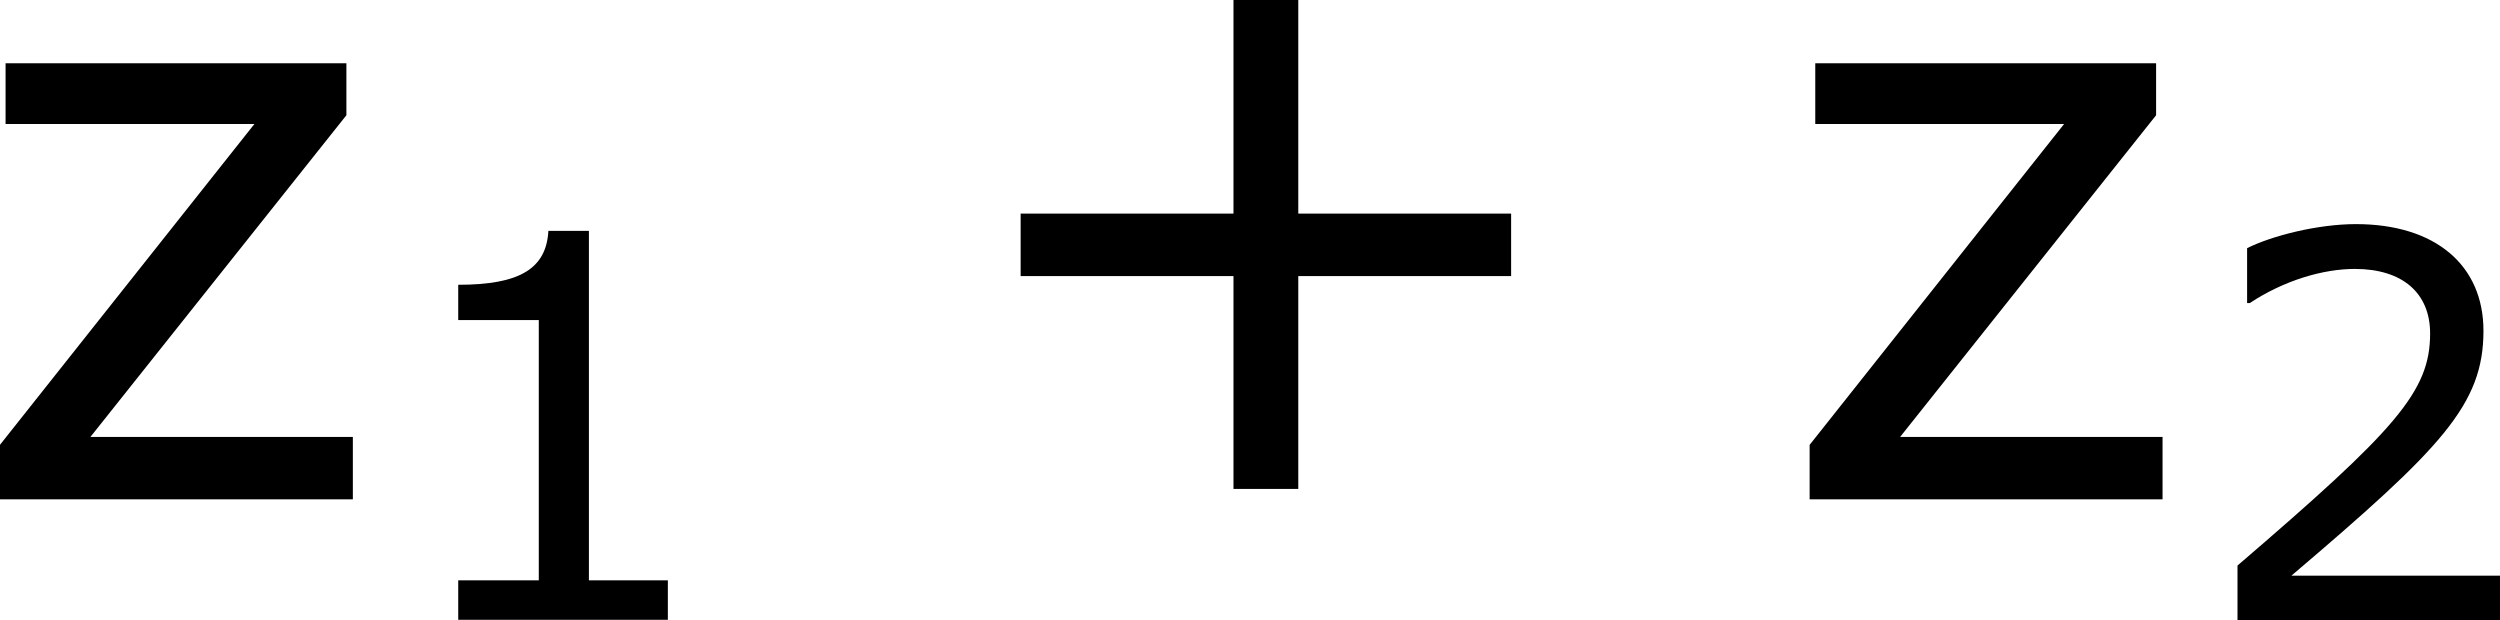 <?xml version='1.0' encoding='UTF-8'?>
<!-- Generated by CodeCogs with dvisvgm 3.2.2 -->
<svg version='1.1' xmlns='http://www.w3.org/2000/svg' xmlns:xlink='http://www.w3.org/1999/xlink' width='42.048pt' height='10.428pt' viewBox='-.241 -.247 42.048 10.428'>
<defs>
<use id='g3-43' xlink:href='#g1-43' transform='scale(1.5)'/>
<use id='g3-122' xlink:href='#g1-122' transform='scale(1.5)'/>
<path id='g1-43' d='M5.685-2.215V-2.835H3.573V-4.955H2.93V-2.835H.818V-2.215H2.93V-.103H3.573V-2.215H5.685Z'/>
<path id='g1-49' d='M4.2 0V-.588H3.025V-5.789H2.422C2.39-5.225 1.993-4.987 1.08-4.987V-4.462H2.279V-.588H1.08V0H4.2Z'/>
<path id='g1-50' d='M4.534 0V-.659H1.429C3.66-2.557 4.288-3.2 4.288-4.304C4.288-5.28 3.573-5.892 2.39-5.892C1.818-5.892 1.135-5.717 .77-5.534V-4.717H.81C1.326-5.058 1.906-5.225 2.374-5.225C3.081-5.225 3.494-4.867 3.494-4.264C3.494-3.398 2.986-2.835 .627-.81V0H4.534Z'/>
<path id='g1-122' d='M3.859 0V-.619H1.255L3.795-3.811V-4.327H.413V-3.724H2.882L.357-.54V0H3.859Z'/>
</defs>
<g id='page1' transform='matrix(1.13 0 0 1.13 -64.594 -66.15)'>
<use x='56.413' y='65.753' xlink:href='#g3-122'/>
<use x='62.69' y='67.547' xlink:href='#g1-49'/>
<use x='70.914' y='65.753' xlink:href='#g3-43'/>
<use x='83.349' y='65.753' xlink:href='#g3-122'/>
<use x='89.626' y='67.549' xlink:href='#g1-50'/>
</g>
</svg>